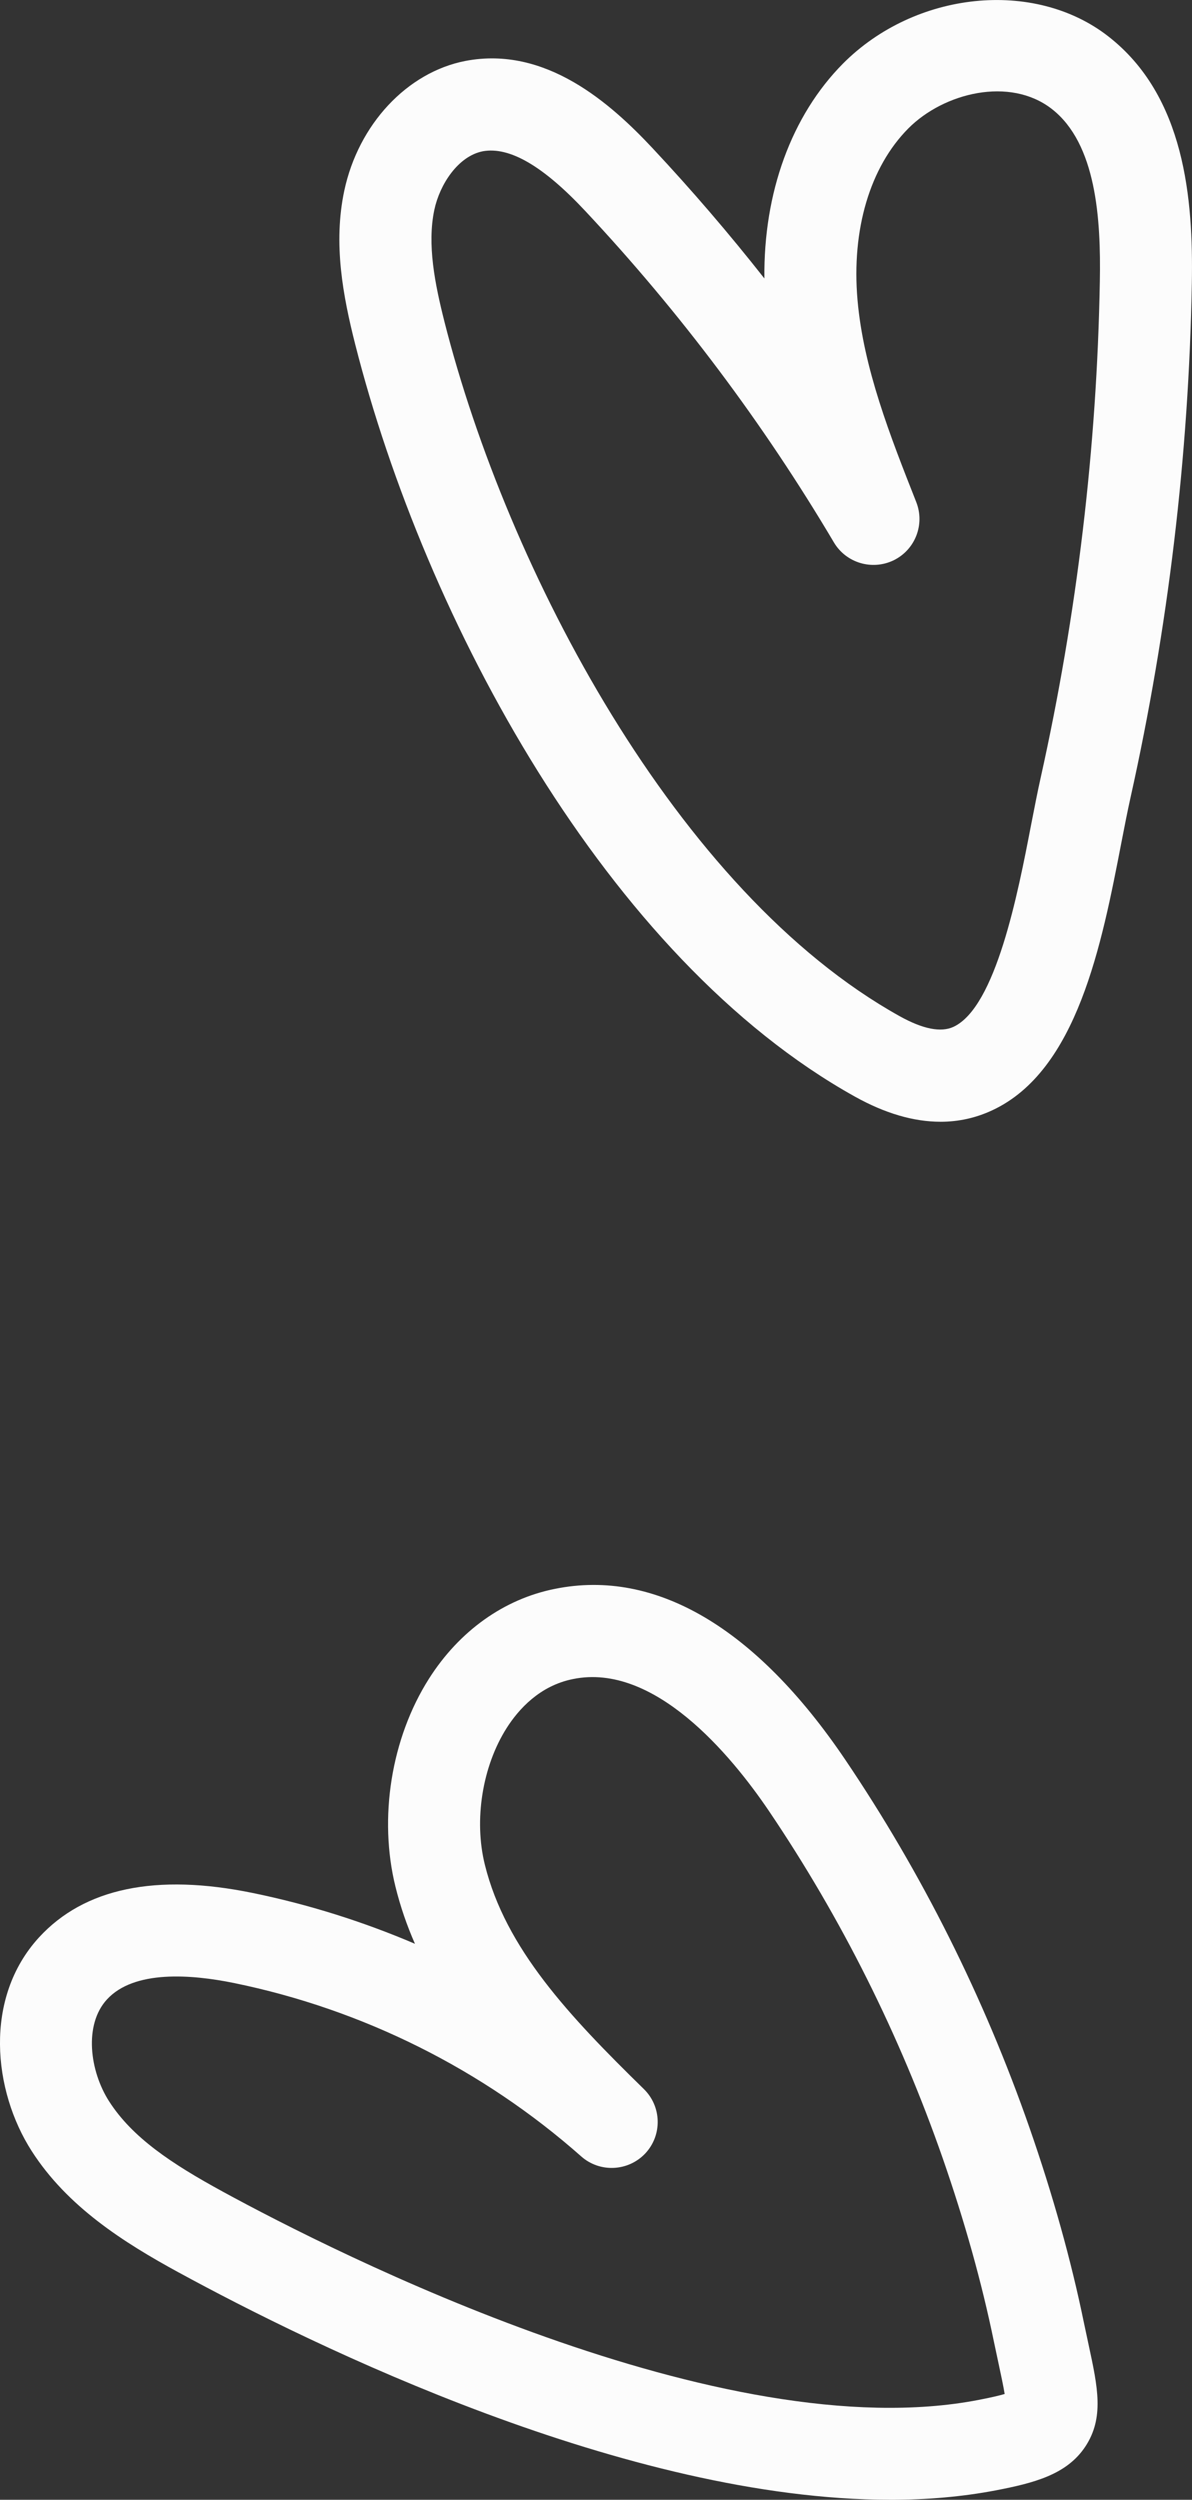 <svg id="_Слой_2" xmlns="http://www.w3.org/2000/svg" width="515.02" height="1080" viewBox="0 0 515.02 1080"><rect x="0" y="0" width="515.02" height="1080" fill="#333333" stroke="none"/><g id="Line08_549482844"><g id="Line08_549482844-2"><path d="M406.33 484.64c-11.57.0-23.92-3.61-36.9-10.83-107.35-59.73-185.81-206.29-215.96-325.05h0c-5.3-20.96-9.57-43.52-4.72-66.37 6.1-28.63 27.12-51.17 52.33-56.06 34.67-6.68 62.76 18.34 80.91 37.74 16.89 18.05 33 36.82 48.28 56.24-.43-37.02 11.67-70.37 33.99-92.87 31.16-31.29 82.54-36.61 114.47-11.82 33.31 25.82 36.86 70.56 36.22 106.65-1.32 74.46-10.23 149.28-26.5 222.34-1.3 5.82-2.58 12.44-3.96 19.53-8.48 43.85-19.04 98.44-55.75 115.54-7.1 3.32-14.58 4.97-22.42 4.97zM192.02 138.97c27.12 106.9 100.26 246.41 196.74 300.09 10 5.55 17.76 7.09 23.2 4.58 18.32-8.54 27.84-57.69 33.5-87.06 1.46-7.47 2.81-14.48 4.19-20.63 15.68-70.45 24.28-142.58 25.55-214.38.49-26.83-1.46-59.54-20.81-74.54-18.11-14.03-46.61-6.95-61.92 8.44-16.6 16.71-24.61 43.72-21.97 74.1 2.56 29.56 14.17 58.93 25.37 87.33 3.82 9.65-.43 20.6-9.74 25.16-9.34 4.52-20.58 1.16-25.84-7.73-30.38-51.32-66.49-99.47-107.33-143.08-18.34-19.63-32.83-27.95-44.32-25.9-10.7 2.08-18.65 14.31-20.98 25.31-3.16 14.87.23 32.01 4.37 48.32h0z" fill="#fcfcfc"/><path d="M384.66 1080c-113.75.0-249.46-66.58-307.5-98.24h-.02c-23.86-13.03-48.06-28.4-63.48-52.47-16.64-25.97-20.87-66 3.22-92.28 19.53-21.26 50.55-27.74 92.26-19.18 24.13 4.95 47.64 12.35 70.15 21.97-3.46-7.86-6.29-16.03-8.41-24.61-7.38-29.8-1.84-64.25 14.46-89.92 13.14-20.69 32.51-34.49 54.53-38.84 43.4-8.74 86.77 16.85 125.21 73.65 33.23 49.17 60.08 102.79 79.78 159.35 10.04 28.85 17.94 57.15 23.47 84.13l2.04 9.57c3.94 18.25 6.77 31.45-1.44 43.89-8.04 12.15-22.25 15.74-38.63 18.91-14.62 2.8-29.93 4.08-45.66 4.08zM96.2 946.85c48.61 26.52 215.8 111.4 326.62 90.01 5.47-1.05 8.99-1.9 11.26-2.56-.56-3.47-1.61-8.33-2.56-12.79l-2.12-9.96c-5.18-25.27-12.62-51.87-22.07-79.05-18.58-53.32-43.85-103.85-75.16-150.17-16.42-24.25-49.54-64.06-84.56-56.92-14.4 2.85-23.57 13.08-28.71 21.18-10.5 16.54-14.21 39.72-9.41 59.05 8.95 36.22 36.4 65.32 68.7 96.92 7.71 7.55 8 19.86.66 27.76-7.4 7.88-19.7 8.44-27.72 1.34-42.51-37.6-94.36-63.5-149.98-74.91-18.62-3.79-43.23-5.69-54.95 7.1-10.04 10.95-7.42 30.96.93 43.99 10 15.61 26.85 26.89 49.07 39h0z" fill="#fcfcfc"/></g></g></svg>